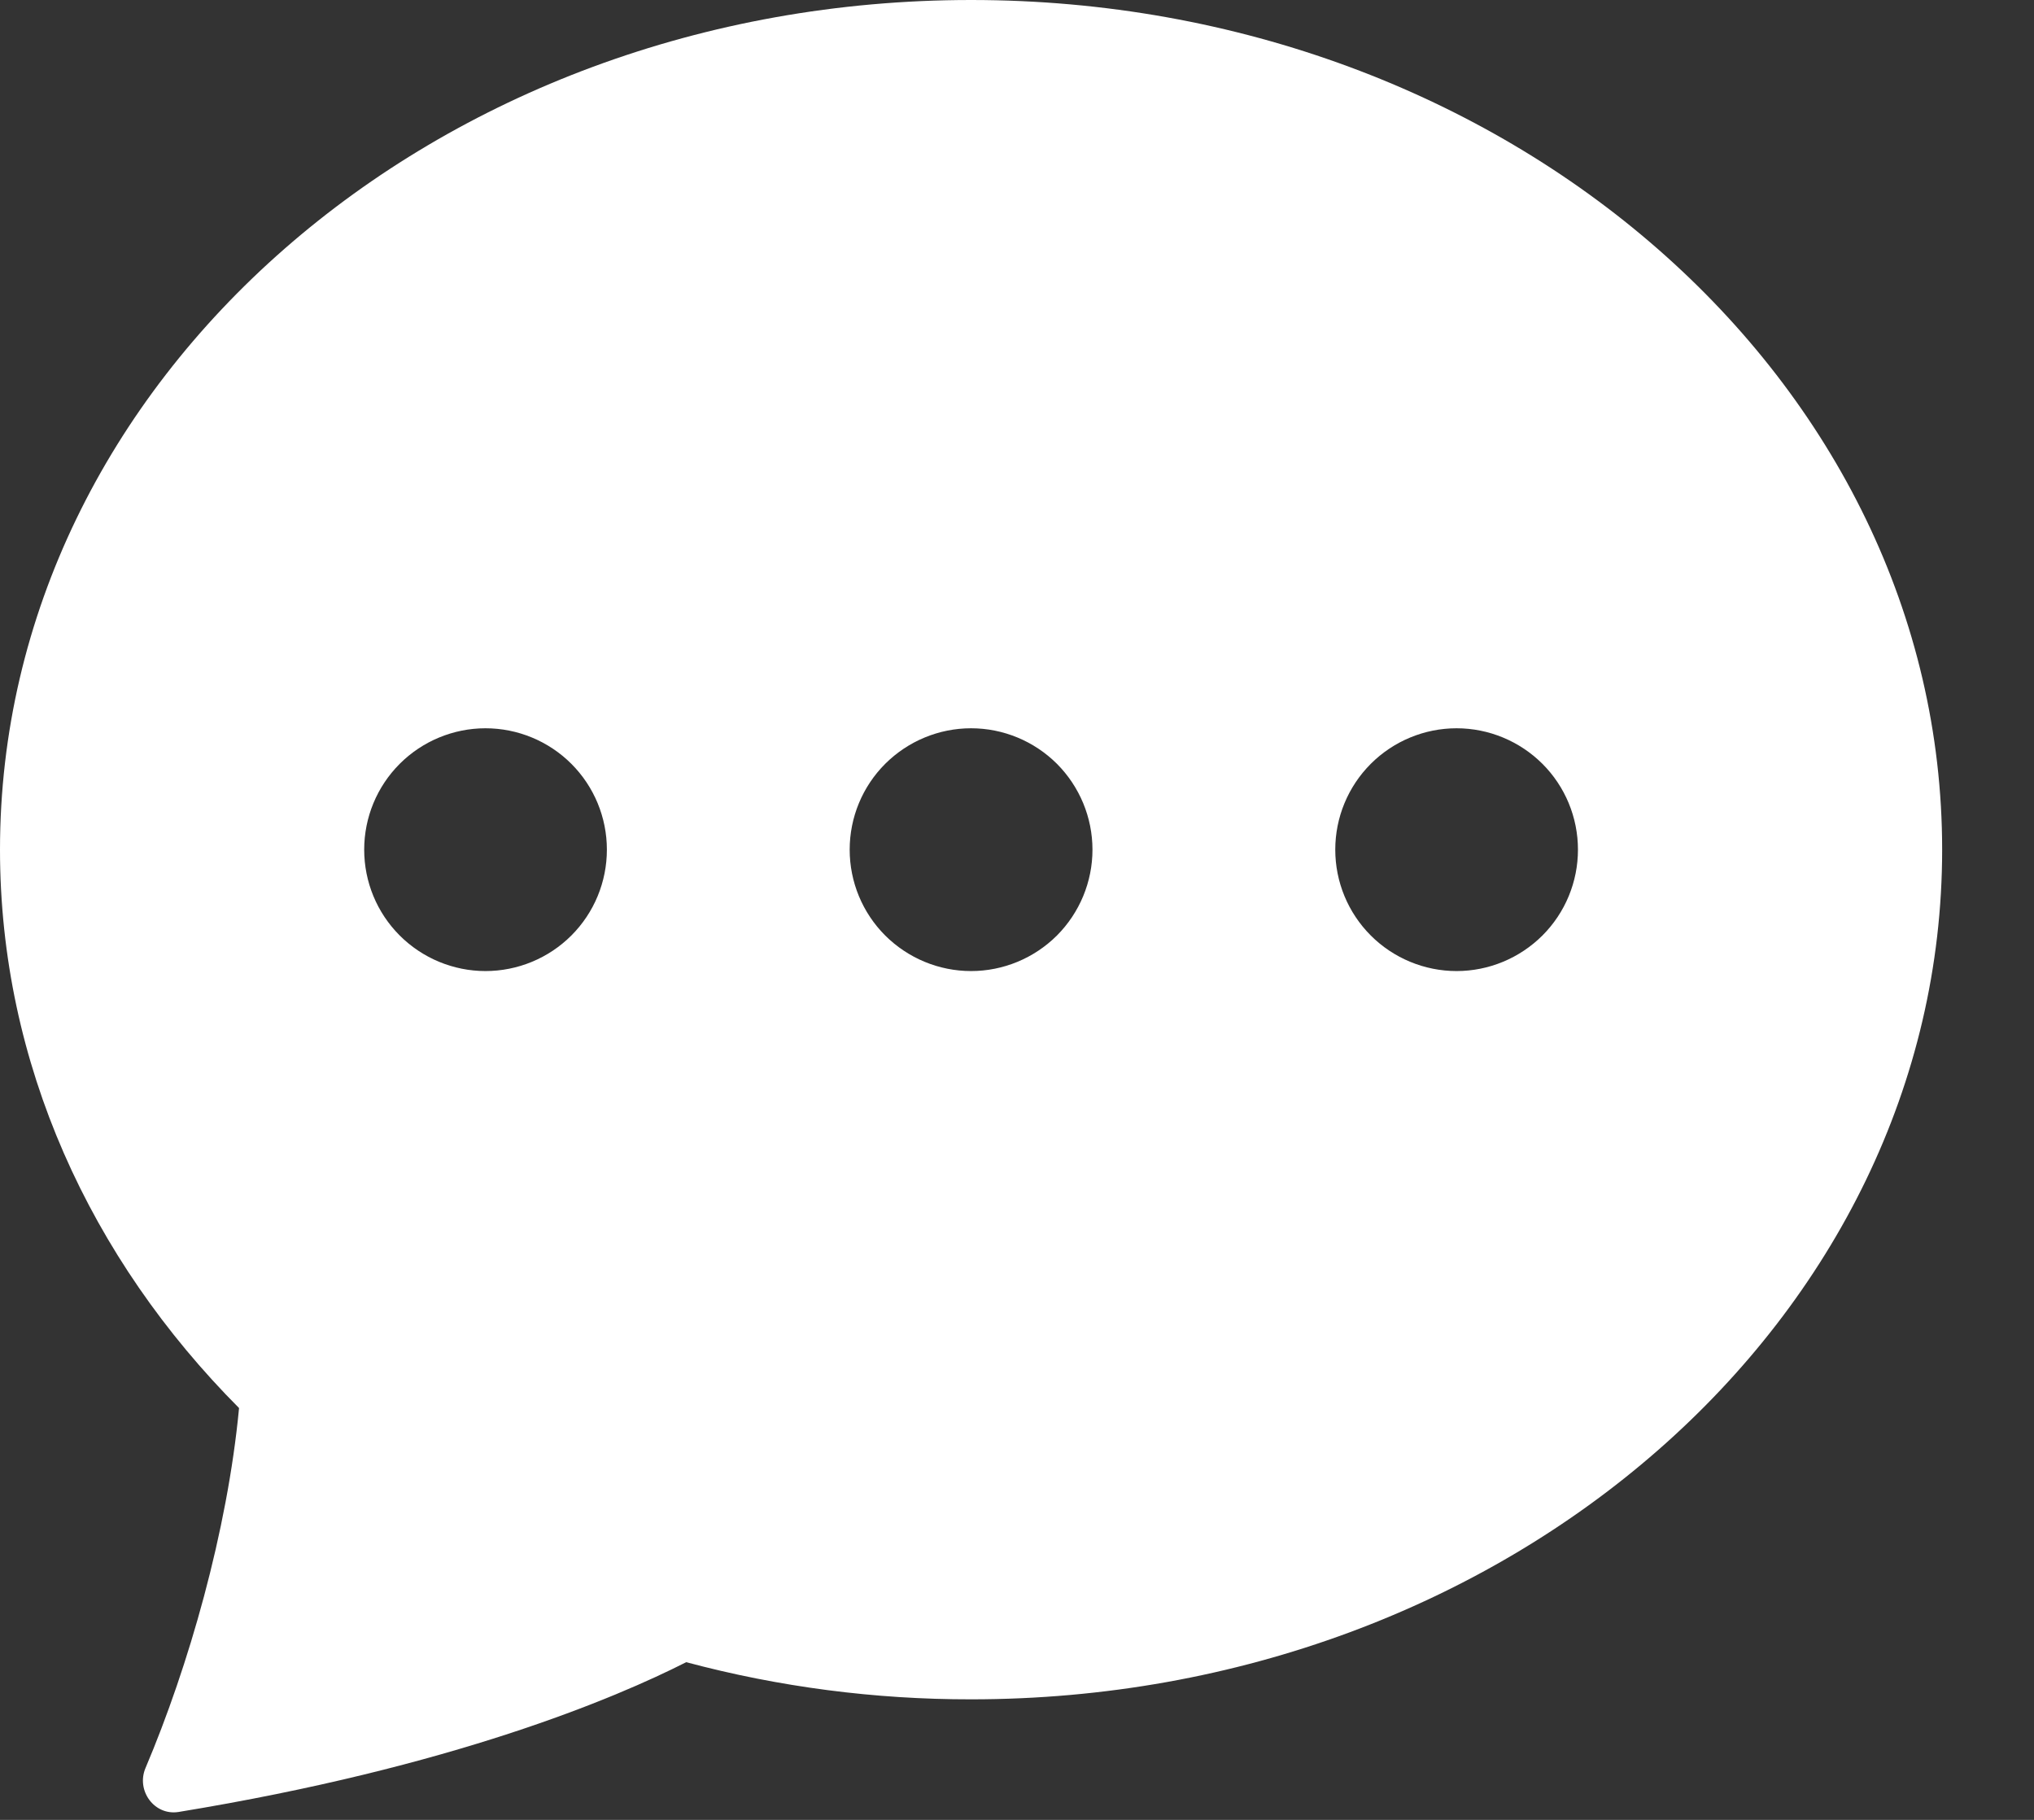 <svg width="19" height="17" viewBox="0 0 19 17" fill="none" xmlns="http://www.w3.org/2000/svg">
<rect x="0" y="0" width="19" height="17" fill="#333333" stroke="none"/>
<path d="M18.142 7.937C18.142 12.32 14.08 15.874 9.071 15.874C8.172 15.875 7.278 15.759 6.41 15.527C5.748 15.863 4.227 16.507 1.669 16.926C1.442 16.963 1.27 16.727 1.359 16.516C1.761 15.568 2.124 14.305 2.233 13.153C0.844 11.758 0 9.933 0 7.937C0 3.554 4.061 0 9.071 0C14.08 0 18.142 3.554 18.142 7.937ZM5.669 7.937C5.669 7.636 5.55 7.348 5.337 7.135C5.125 6.923 4.836 6.803 4.535 6.803C4.235 6.803 3.946 6.923 3.734 7.135C3.521 7.348 3.402 7.636 3.402 7.937C3.402 8.238 3.521 8.526 3.734 8.739C3.946 8.951 4.235 9.071 4.535 9.071C4.836 9.071 5.125 8.951 5.337 8.739C5.55 8.526 5.669 8.238 5.669 7.937V7.937ZM10.205 7.937C10.205 7.636 10.085 7.348 9.873 7.135C9.66 6.923 9.372 6.803 9.071 6.803C8.77 6.803 8.482 6.923 8.269 7.135C8.056 7.348 7.937 7.636 7.937 7.937C7.937 8.238 8.056 8.526 8.269 8.739C8.482 8.951 8.77 9.071 9.071 9.071C9.372 9.071 9.66 8.951 9.873 8.739C10.085 8.526 10.205 8.238 10.205 7.937V7.937ZM13.606 9.071C13.907 9.071 14.195 8.951 14.408 8.739C14.621 8.526 14.74 8.238 14.74 7.937C14.74 7.636 14.621 7.348 14.408 7.135C14.195 6.923 13.907 6.803 13.606 6.803C13.306 6.803 13.017 6.923 12.805 7.135C12.592 7.348 12.473 7.636 12.473 7.937C12.473 8.238 12.592 8.526 12.805 8.739C13.017 8.951 13.306 9.071 13.606 9.071V9.071Z" fill="white"/>
</svg>
